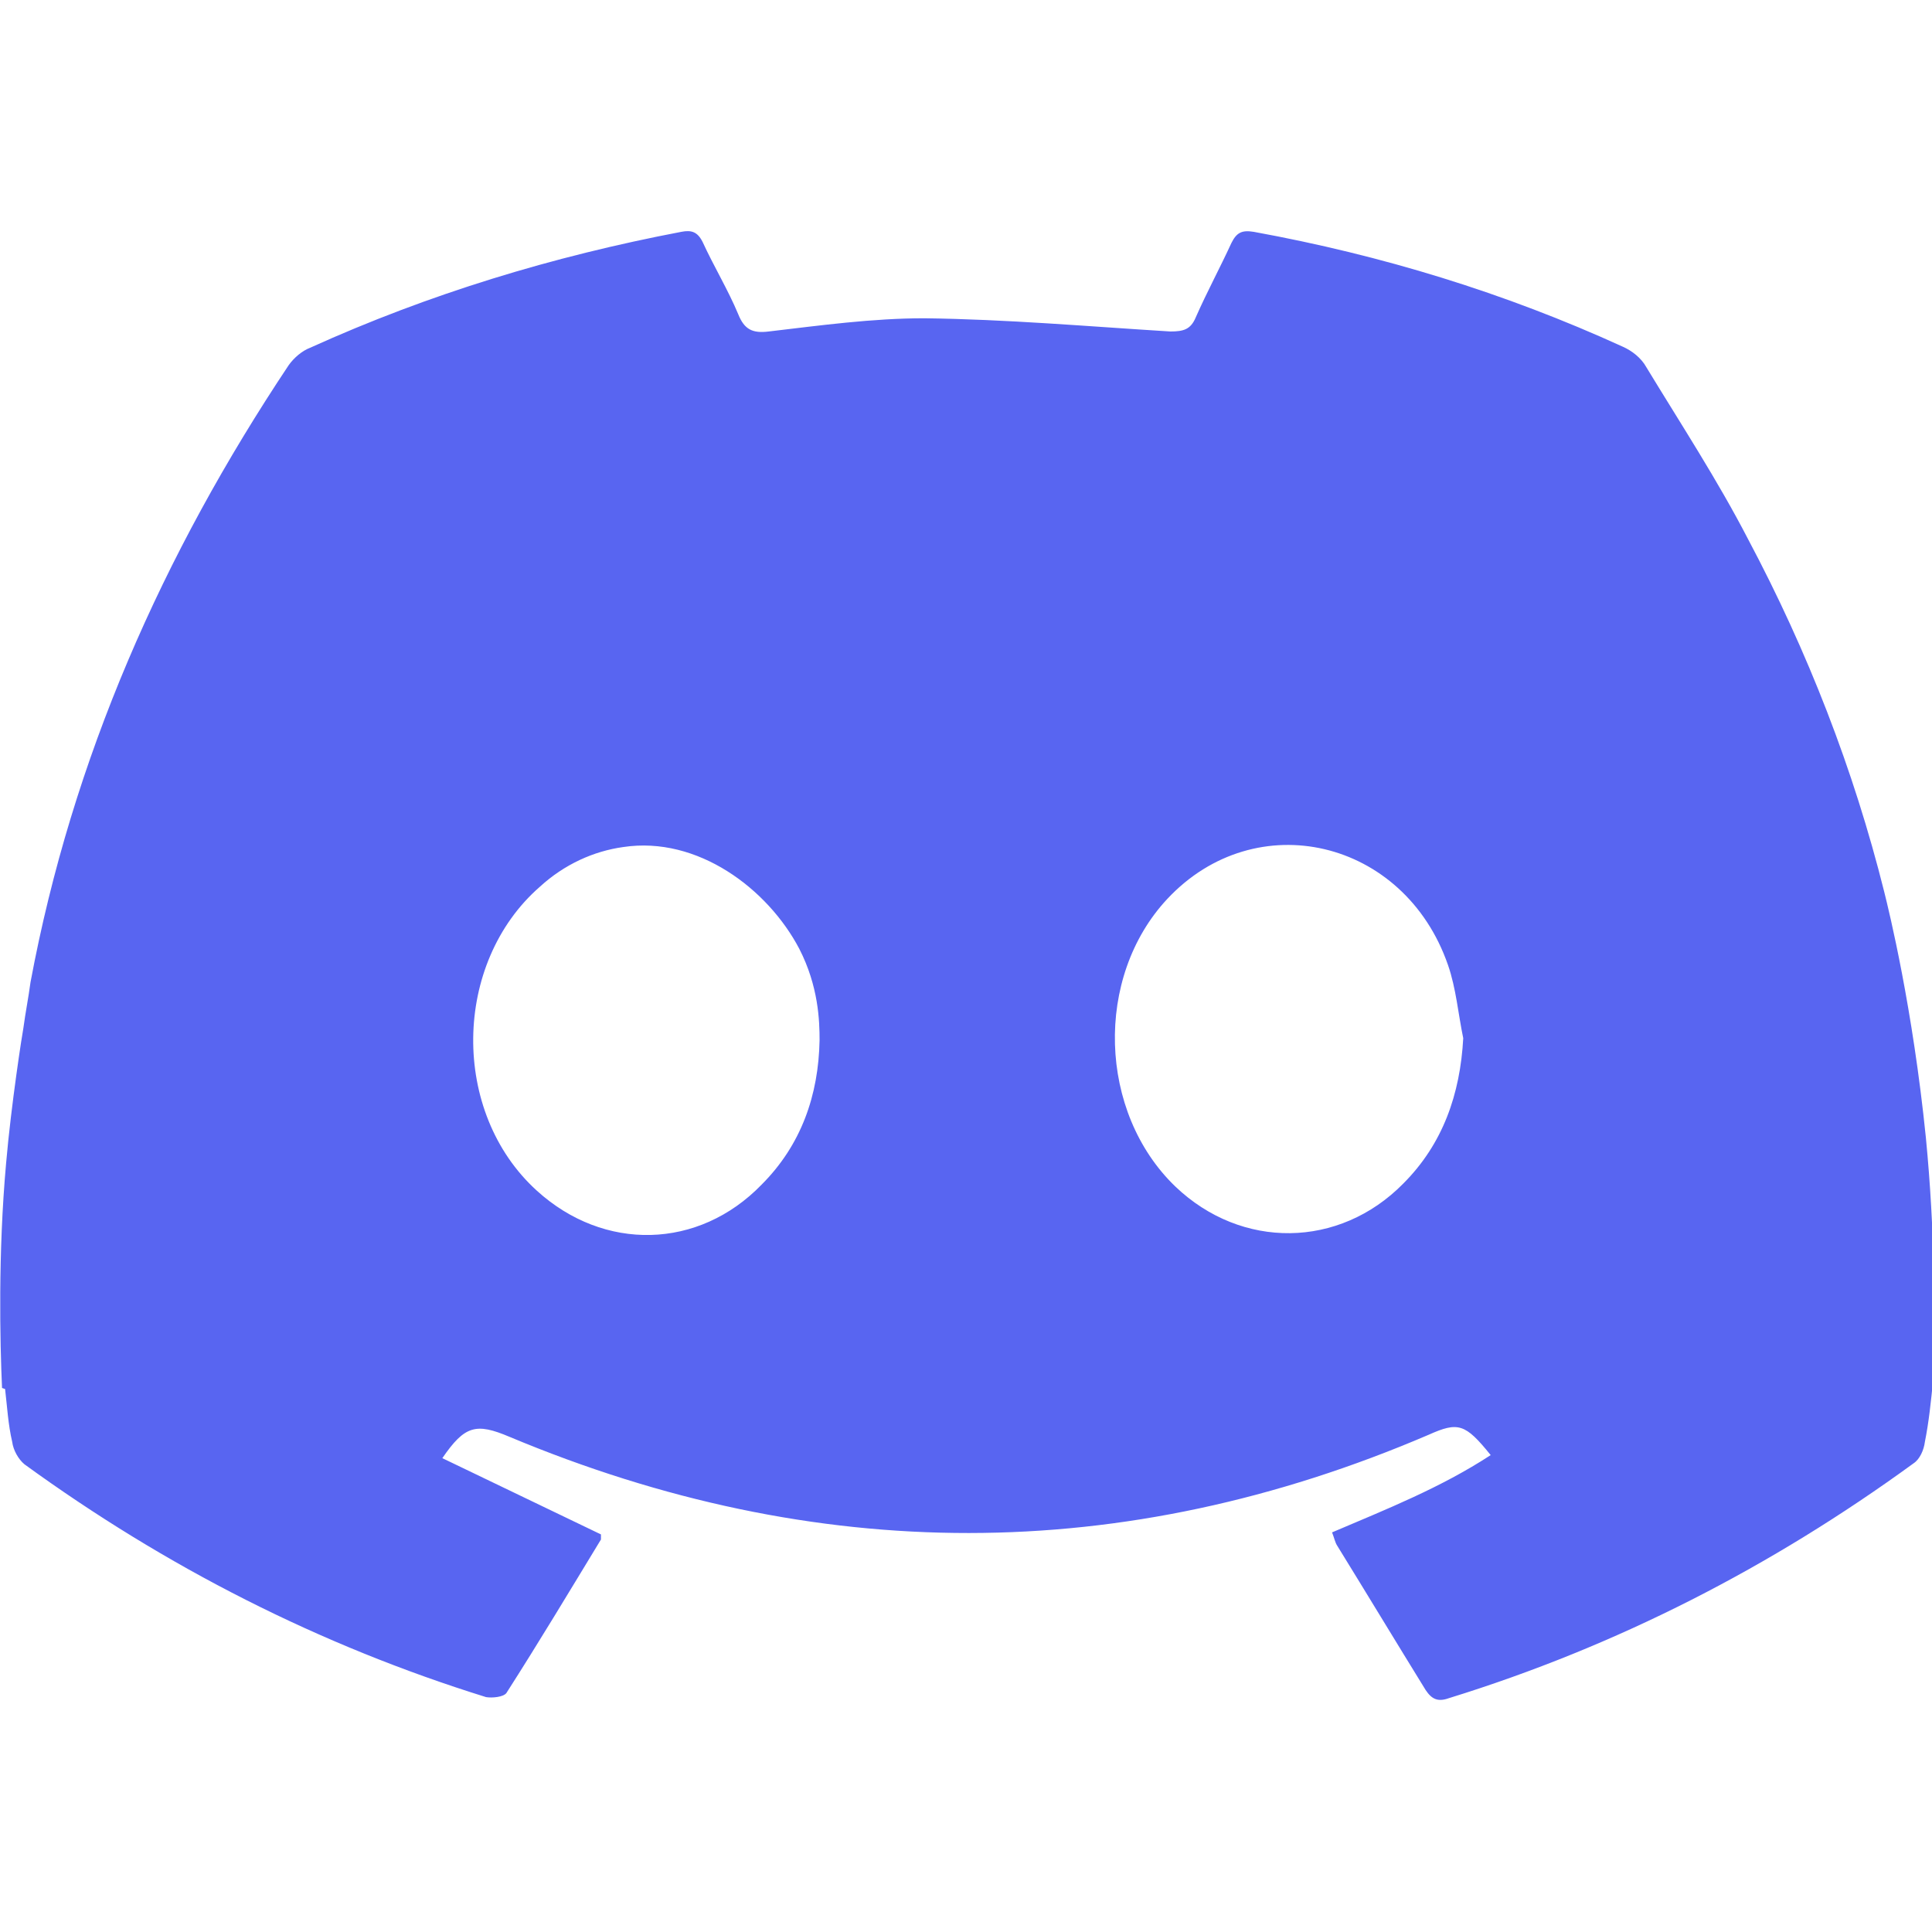 <?xml version="1.0" encoding="UTF-8"?><svg id="Layer_1" xmlns="http://www.w3.org/2000/svg" viewBox="0 0 19 19"><path d="M.02,13.65c-.02-.45-.04-1.32.04-2.21.05-.58.16-1.28.17-1.33.02-.15.05-.3.07-.45.41-2.2,1.3-4.21,2.54-6.07.05-.07.13-.14.21-.17,1.17-.53,2.39-.9,3.65-1.14.1-.02.16,0,.21.1.11.24.25.47.35.71.06.15.14.19.3.17.51-.06,1.02-.13,1.53-.13.81.01,1.61.08,2.42.13.13,0,.2-.02.25-.14.11-.25.24-.49.35-.73.05-.1.1-.13.22-.11,1.26.23,2.47.6,3.63,1.13.09.04.18.11.23.2.34.56.7,1.11,1,1.69.59,1.11,1.04,2.27,1.34,3.47.05.2.28,1.14.41,2.42.09.93.09,1.74.07,2.39-.02.2-.04.4-.08.6-.01.08-.05.17-.11.21-1.4,1.02-2.92,1.8-4.57,2.31-.11.04-.17.01-.23-.08-.29-.47-.58-.95-.87-1.42-.02-.03-.03-.08-.05-.13.54-.23,1.07-.44,1.56-.76-.25-.31-.32-.33-.61-.2-3.01,1.29-6.03,1.28-9.04.02-.33-.14-.44-.11-.66.21.52.25,1.04.5,1.56.75,0,.02,0,.04,0,.05-.31.51-.61,1.01-.93,1.51-.03.04-.14.05-.2.04-1.64-.51-3.15-1.28-4.54-2.29-.06-.05-.11-.14-.12-.22-.04-.17-.05-.35-.07-.52ZM14.39,10.21c-.05-.24-.07-.49-.15-.72-.43-1.24-1.89-1.58-2.76-.65-.72.77-.68,2.1.08,2.83.65.62,1.61.61,2.24-.03.39-.39.56-.88.59-1.43ZM8.06,10.23c0-.19-.01-.53-.2-.9-.31-.59-1-1.11-1.73-1-.29.04-.58.17-.82.39-.86.75-.88,2.22-.03,2.99.66.6,1.59.58,2.21-.06.39-.39.56-.88.57-1.42Z" fill="#5865f1"/></svg>